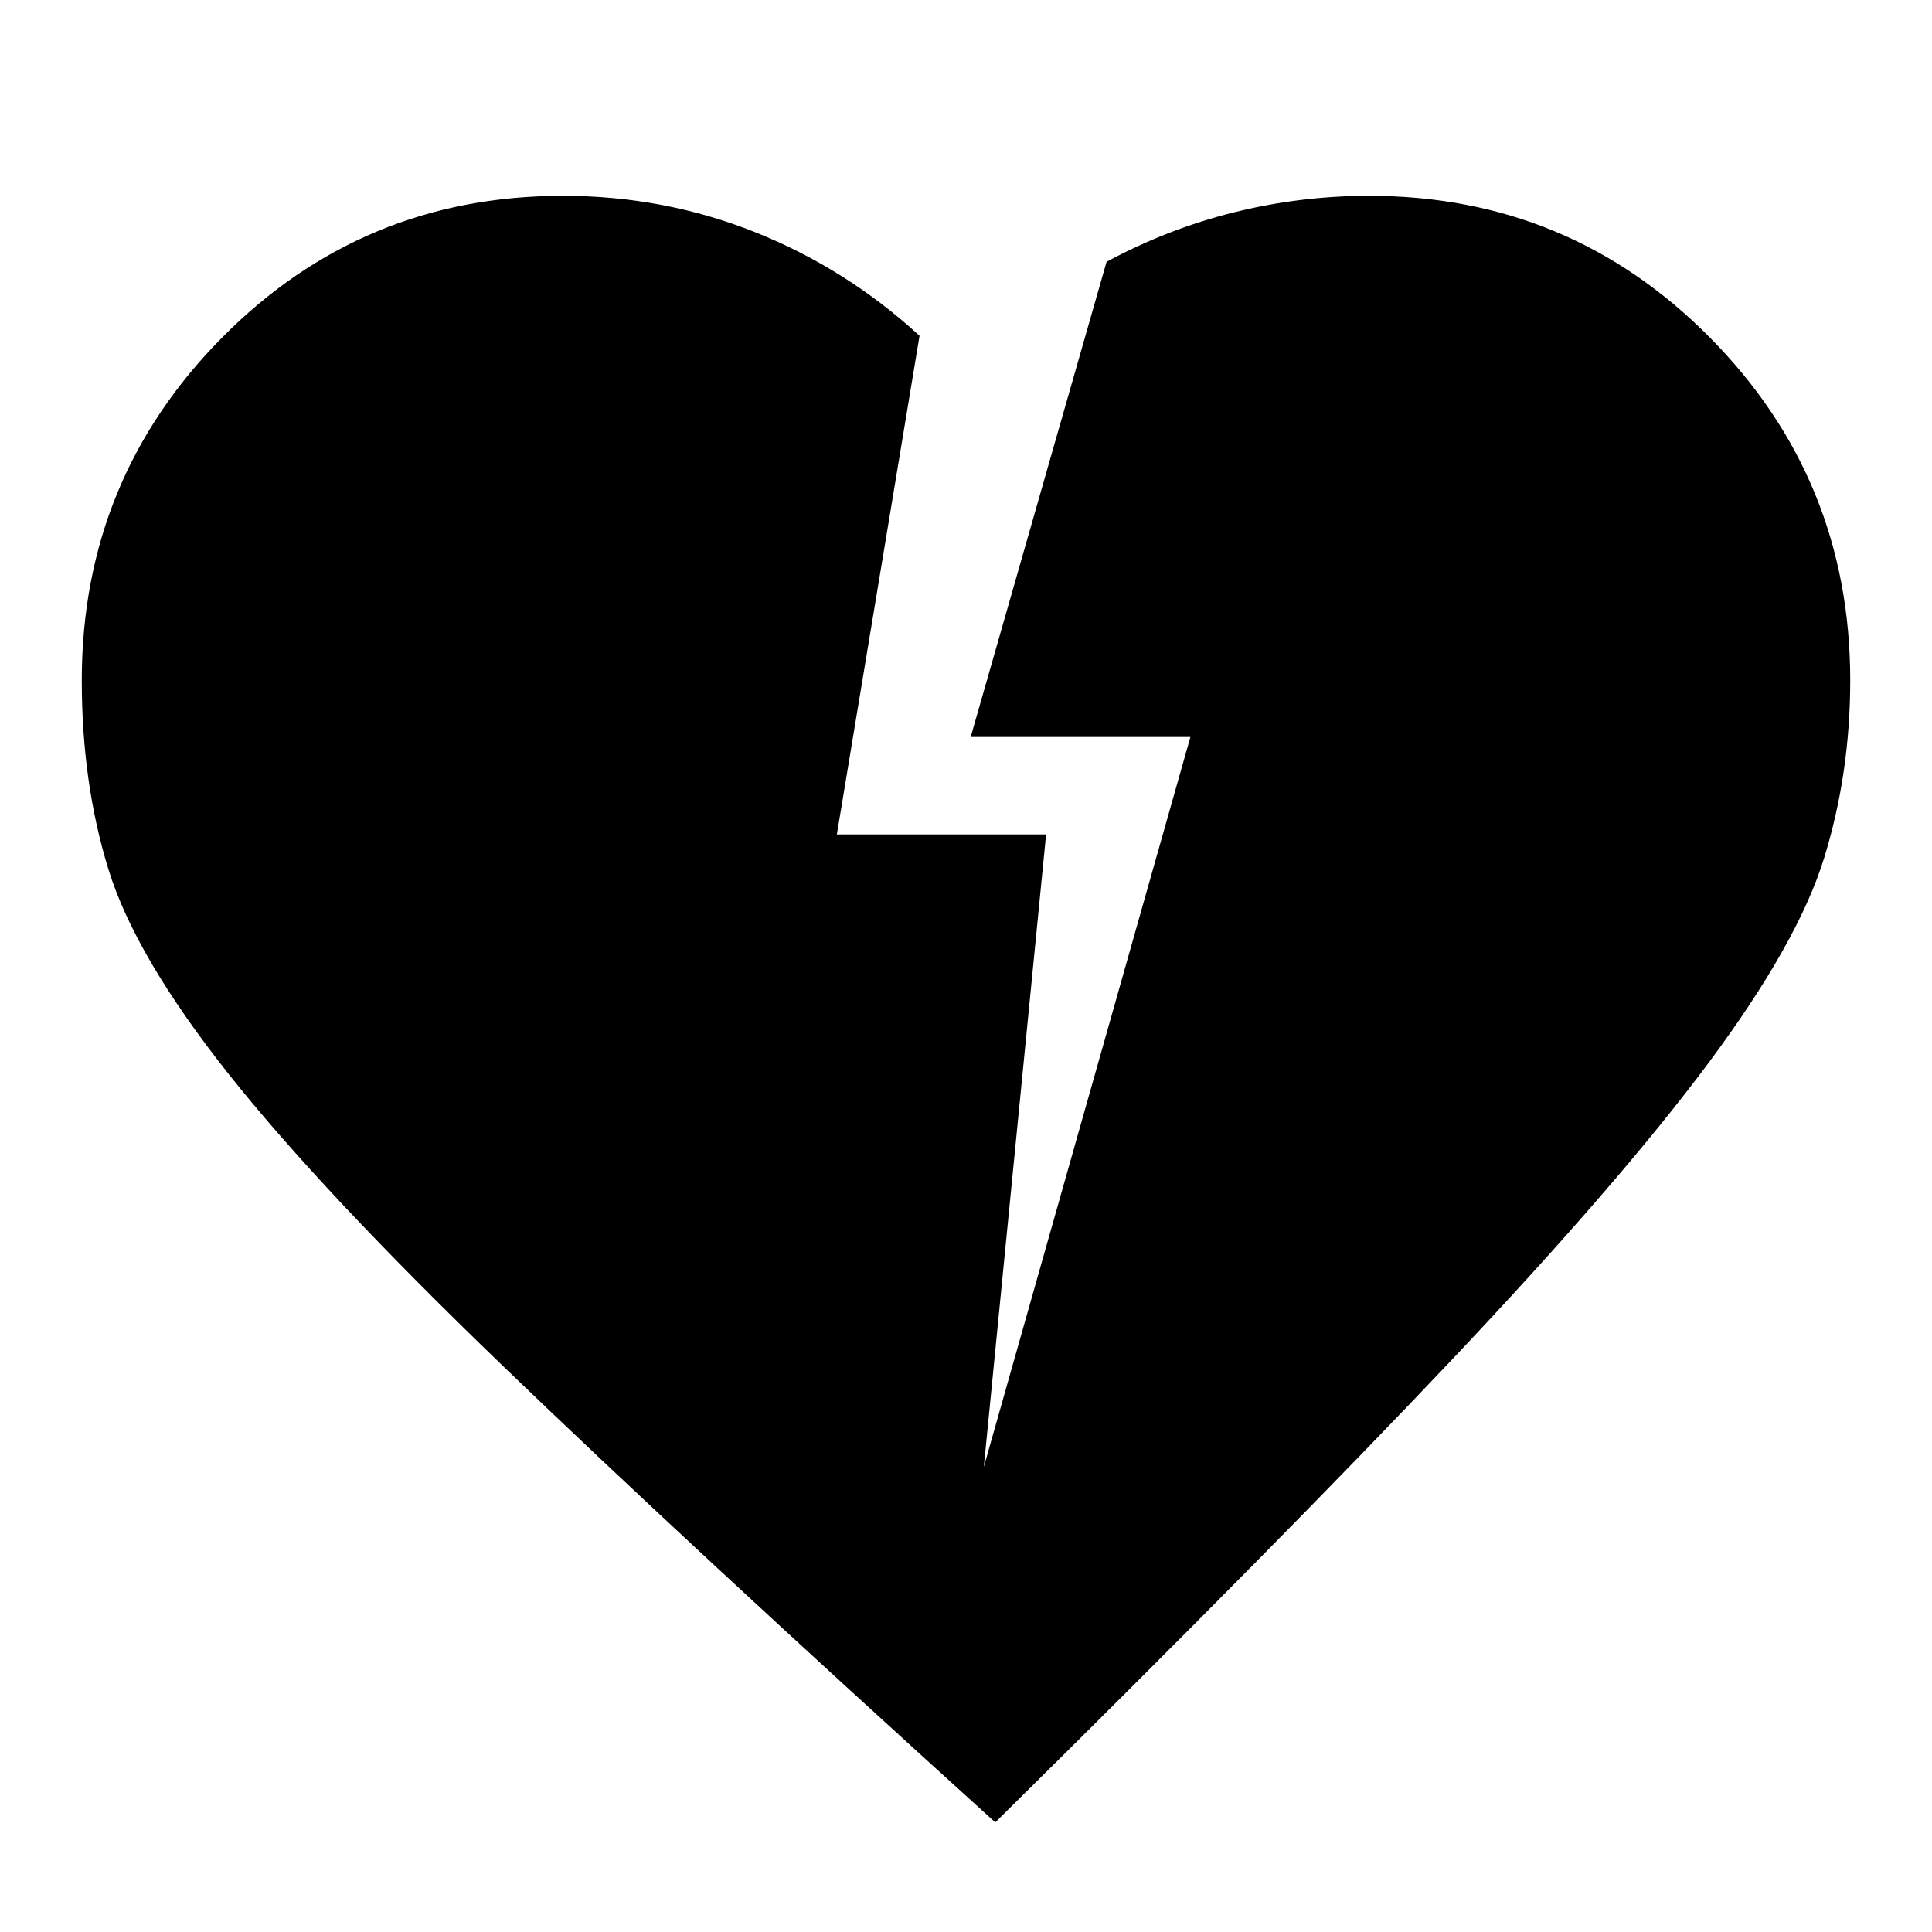<svg xmlns="http://www.w3.org/2000/svg" height="24" viewBox="0 -960 960 960" width="24"><path d="M494.54-54.48q-154.56-140-244.56-226.69-90-86.7-136.34-145.11Q67.3-484.7 53.97-527.73q-13.34-43.03-13.34-94.18 0-99.92 69.72-170.35 69.72-70.44 169.39-70.44 50.15 0 95.44 18.06 45.3 18.05 81.73 51.49l-41.08 247.76H519.8l-30.95 314.32L591.5-593.8H482.33l67.52-236.13q30.67-16.48 63.58-24.62 32.92-8.15 66.83-8.15 99.67 0 169.39 70.44 69.72 70.43 69.72 170.35 0 46.15-12.94 88.16-12.93 42.01-57.2 101.54-44.27 59.54-128.4 148.49-84.13 88.96-226.29 229.24Z"/></svg>